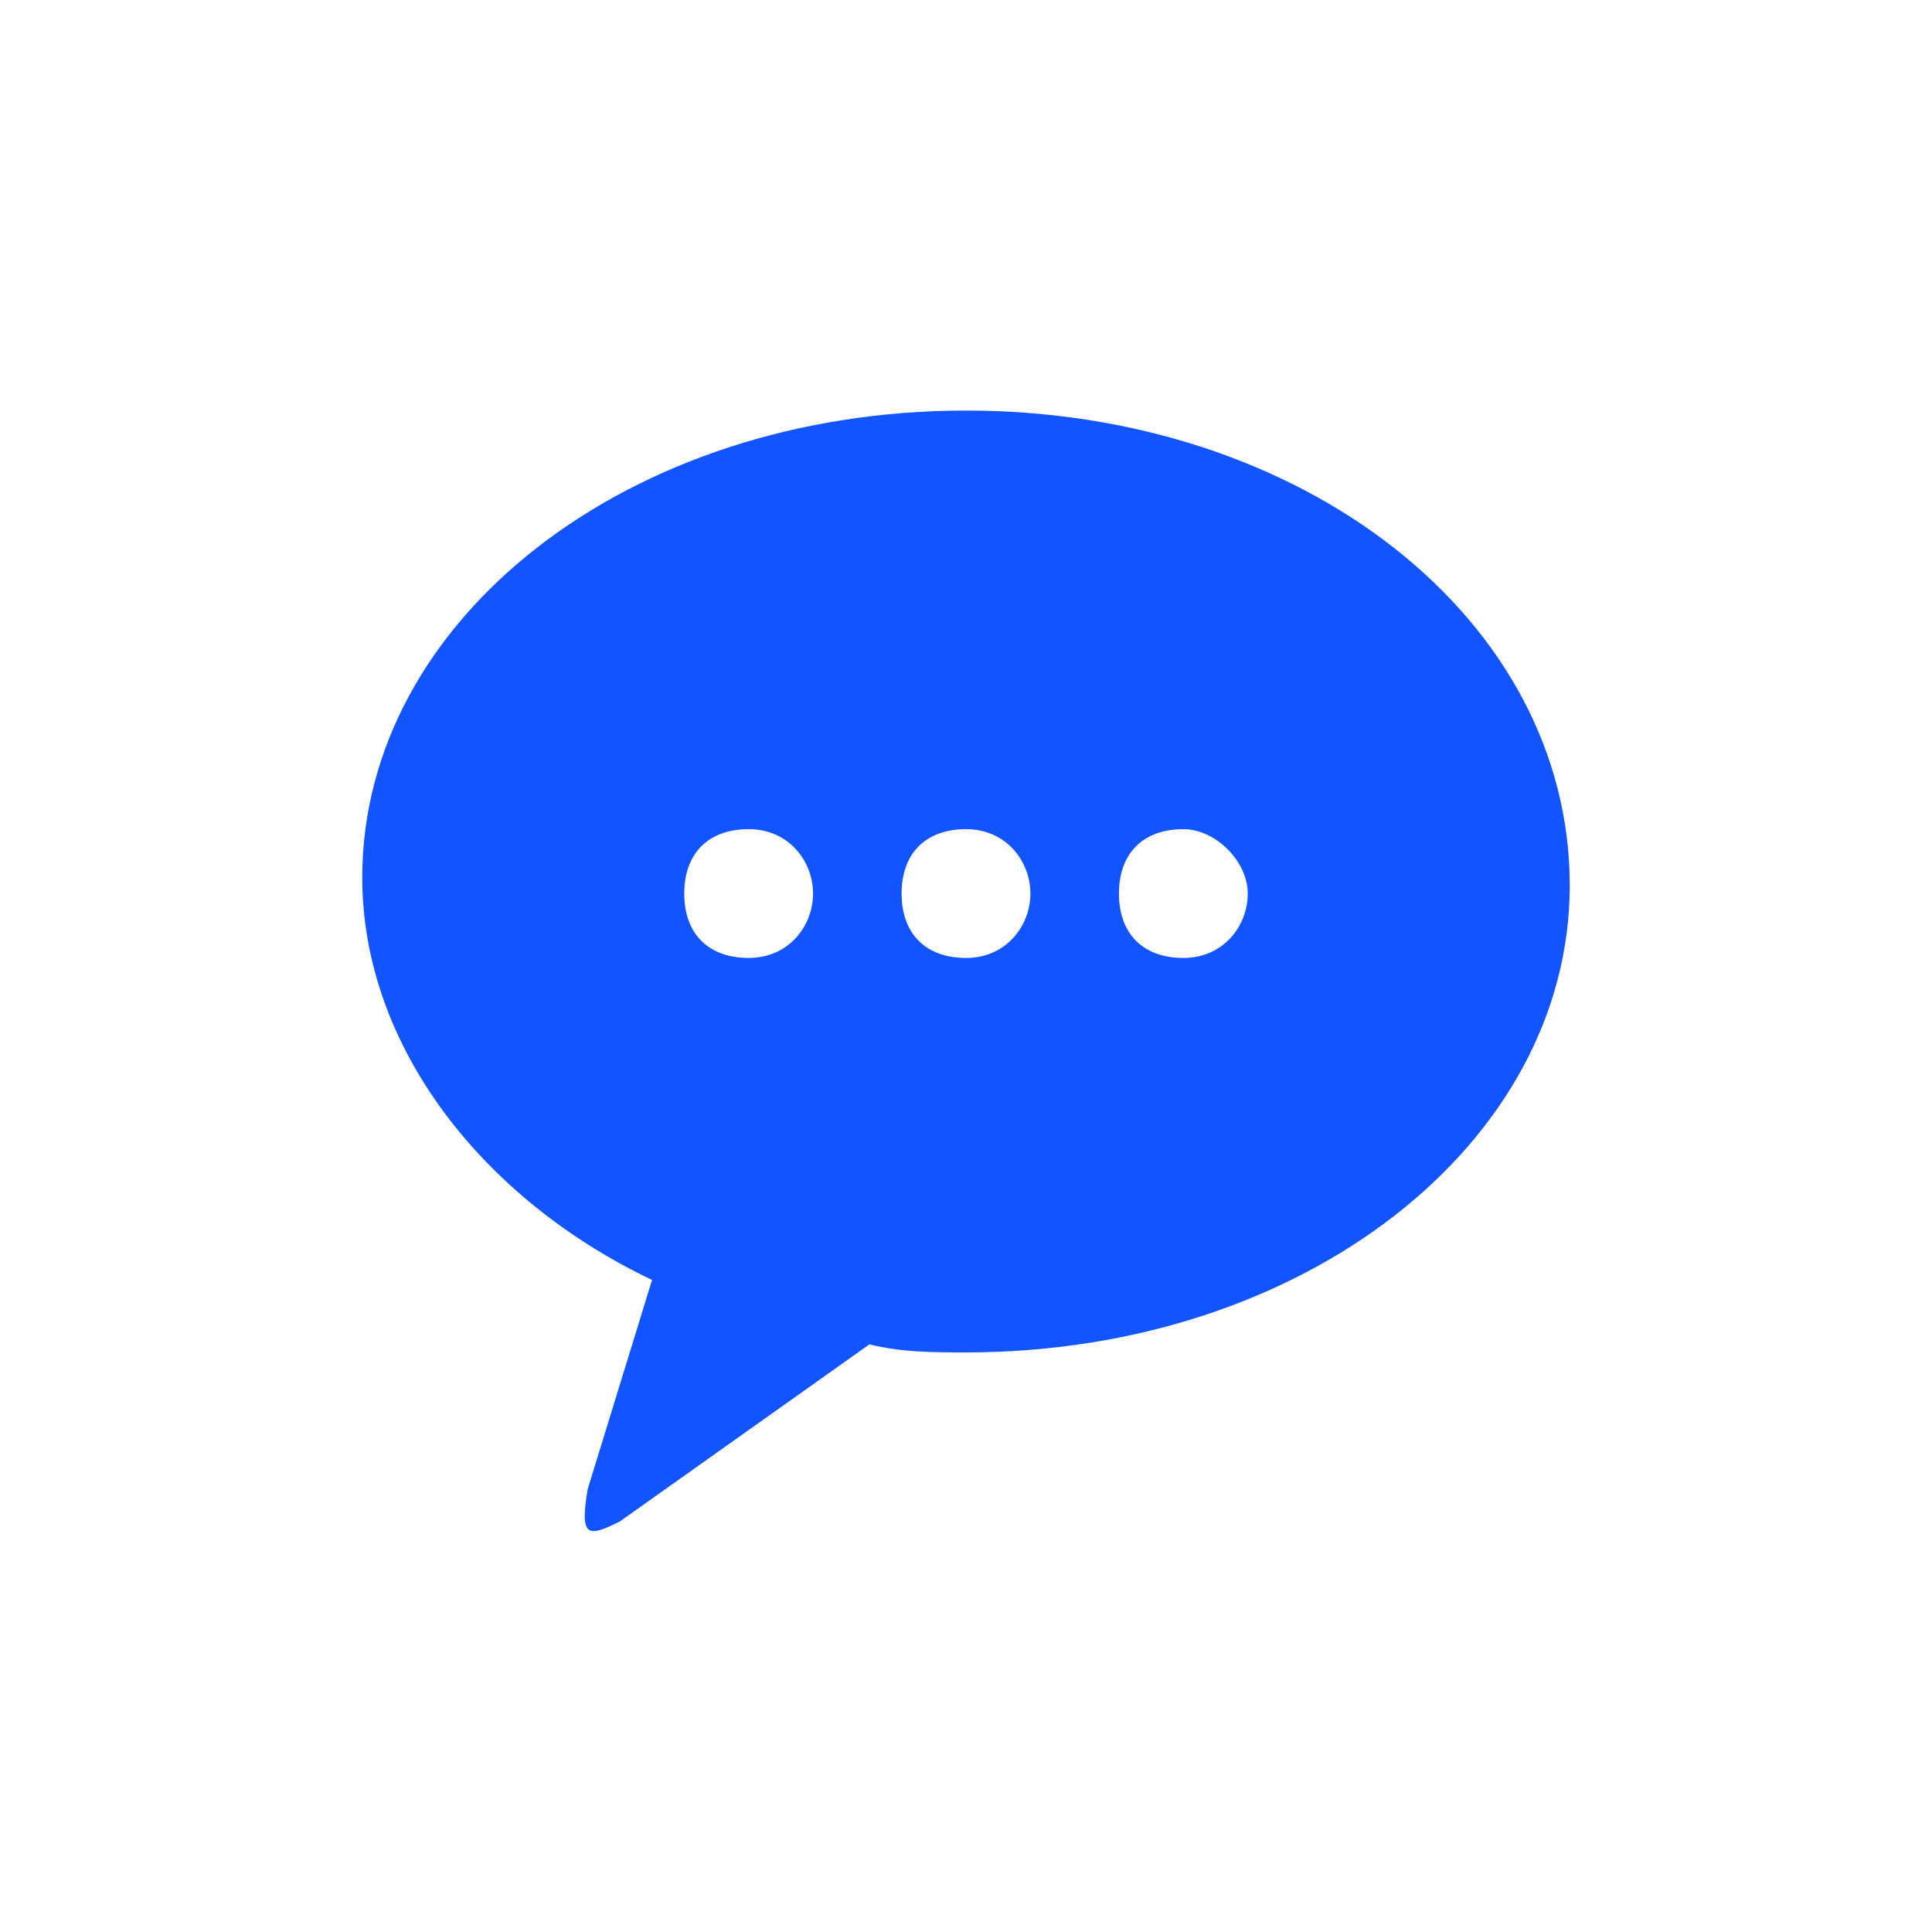 <?xml version="1.0" encoding="utf-8"?>
<!-- Generator: Adobe Illustrator 25.2.3, SVG Export Plug-In . SVG Version: 6.00 Build 0)  -->
<svg version="1.1" id="Layer_1" xmlns="http://www.w3.org/2000/svg" xmlns:xlink="http://www.w3.org/1999/xlink" x="0px" y="0px"
	 viewBox="0 0 24 24" style="enable-background:new 0 0 24 24;" xml:space="preserve">
<style type="text/css">
	.st0{display:none;}
	.st1{display:inline;}
	.st2{fill:#4E5459;}
	.st3{display:inline;fill:#4E5459;}
	.st4{fill:#1254FF;}
</style>
<g class="st0">
	<g class="st1">
		<path class="st2" d="M15.8,3.9L15.8,3.9L15.8,3.9c-0.1-0.2-0.1-0.4-0.2-0.6l0,0c-0.2-0.4-0.4-0.7-0.7-1l0,0
			c-0.1-0.1-0.3-0.3-0.4-0.4c0,0,0,0-0.1,0c-0.3-0.2-0.7-0.4-1-0.6h-0.1c-0.2-0.1-0.4-0.1-0.5-0.1h-0.1C12.4,1,12.2,1,12,1
			s-0.4,0-0.6,0.1h-0.1c-0.2,0-0.4,0.1-0.5,0.1h-0.1c-0.4,0.1-0.7,0.3-1,0.6c0,0,0,0-0.1,0C9.4,2,9.3,2.1,9.2,2.2l0,0
			c-0.3,0.3-0.5,0.6-0.7,1l0,0C8.3,3.5,8.3,3.7,8.2,3.9l0,0l0,0c-0.1,0.3-0.1,0.7-0.1,1v3.9v3.3c0,2.2,1.8,3.9,3.9,3.9
			c2.2,0,3.9-1.8,3.9-3.9V8.9v-4C15.9,4.6,15.9,4.2,15.8,3.9z"/>
	</g>
	<path class="st3" d="M18.5,12.2c0-0.3-0.2-0.5-0.5-0.5s-0.5,0.2-0.5,0.5c0,3-2.4,5.5-5.5,5.5s-5.5-2.4-5.5-5.5
		c0-0.3-0.2-0.5-0.5-0.5s-0.5,0.2-0.5,0.5c0,3.1,2.2,5.7,5.1,6.3v3.2H9.1c-0.3,0-0.5,0.2-0.5,0.5v0.4c0,0.3,0.2,0.5,0.5,0.5h1.6h2.7
		H15c0.3,0,0.5-0.2,0.5-0.5v-0.4c0-0.3-0.2-0.5-0.5-0.5h-1.6v-3.2C16.3,17.9,18.5,15.3,18.5,12.2z"/>
</g>
<path class="st4" d="M12,5.1c-4.2,0-7.5,2.6-7.5,5.8c0,2.1,1.5,4,3.6,5l-0.8,2.6c-0.1,0.6,0,0.6,0.4,0.4l3.1-2.2
	c0.4,0.1,0.8,0.1,1.2,0.1c4.2,0,7.5-2.6,7.5-5.8C19.5,7.7,16.2,5.1,12,5.1z M9.3,11.9c-0.5,0-0.8-0.3-0.8-0.8s0.3-0.8,0.8-0.8
	c0.5,0,0.8,0.4,0.8,0.8C10.1,11.5,9.8,11.9,9.3,11.9z M12,11.9c-0.5,0-0.8-0.3-0.8-0.8s0.3-0.8,0.8-0.8s0.8,0.4,0.8,0.8
	C12.8,11.5,12.5,11.9,12,11.9z M14.7,11.9c-0.5,0-0.8-0.3-0.8-0.8s0.3-0.8,0.8-0.8c0.4,0,0.8,0.4,0.8,0.8
	C15.5,11.5,15.2,11.9,14.7,11.9z"/>
</svg>
